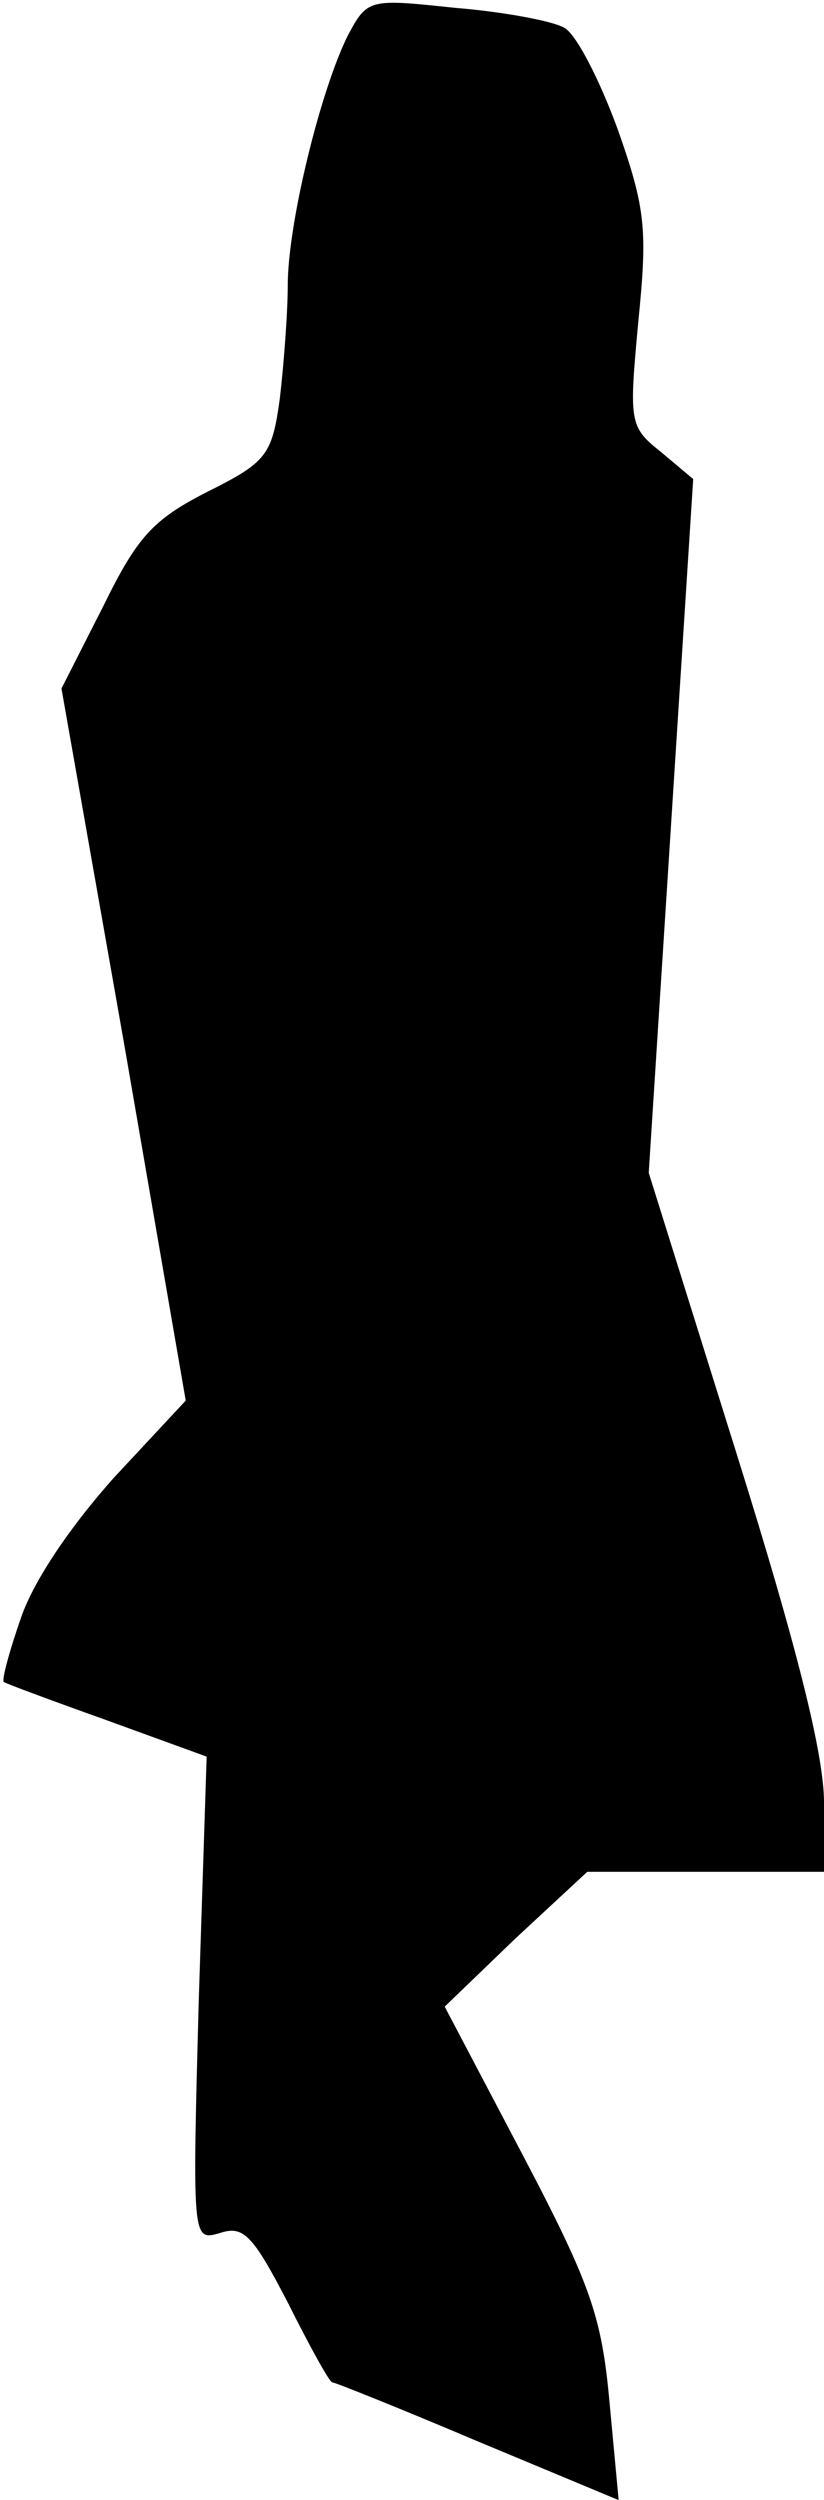 <?xml version="1.0" standalone="no"?>
<!DOCTYPE svg PUBLIC "-//W3C//DTD SVG 20010904//EN"
 "http://www.w3.org/TR/2001/REC-SVG-20010904/DTD/svg10.dtd">
<svg version="1.0" xmlns="http://www.w3.org/2000/svg"
 width="63pt" height="191pt" viewBox="0 0 63 191"
 preserveAspectRatio="xMidYMid meet">
<g transform="translate(0,191) scale(0.1,-0.1)"
fill="#000000" stroke="none">
<path fill="#000000" stroke="none" d="M266 1883 c-21 -42 -46 -144 -46 -191
0 -21 -3 -60 -6 -86 -6 -44 -10 -49 -56 -72 -41 -21 -53 -34 -79 -87 l-32 -63
48 -272 47 -272 -55 -59 c-33 -37 -61 -78 -71 -107 -9 -26 -15 -48 -13 -49 1
-1 36 -14 78 -29 l77 -28 -6 -185 c-5 -185 -5 -185 16 -179 18 6 25 -1 52 -53
17 -34 32 -61 34 -61 2 0 52 -20 111 -45 l108 -45 -7 75 c-6 65 -14 89 -66
188 l-60 114 54 52 55 51 90 0 91 0 0 53 c0 36 -20 117 -67 267 l-67 214 17
265 17 265 -25 21 c-24 19 -24 23 -17 99 7 70 6 86 -16 148 -14 38 -32 73 -41
77 -9 5 -46 12 -83 15 -66 7 -67 7 -82 -21z"/>
</g>
</svg>
